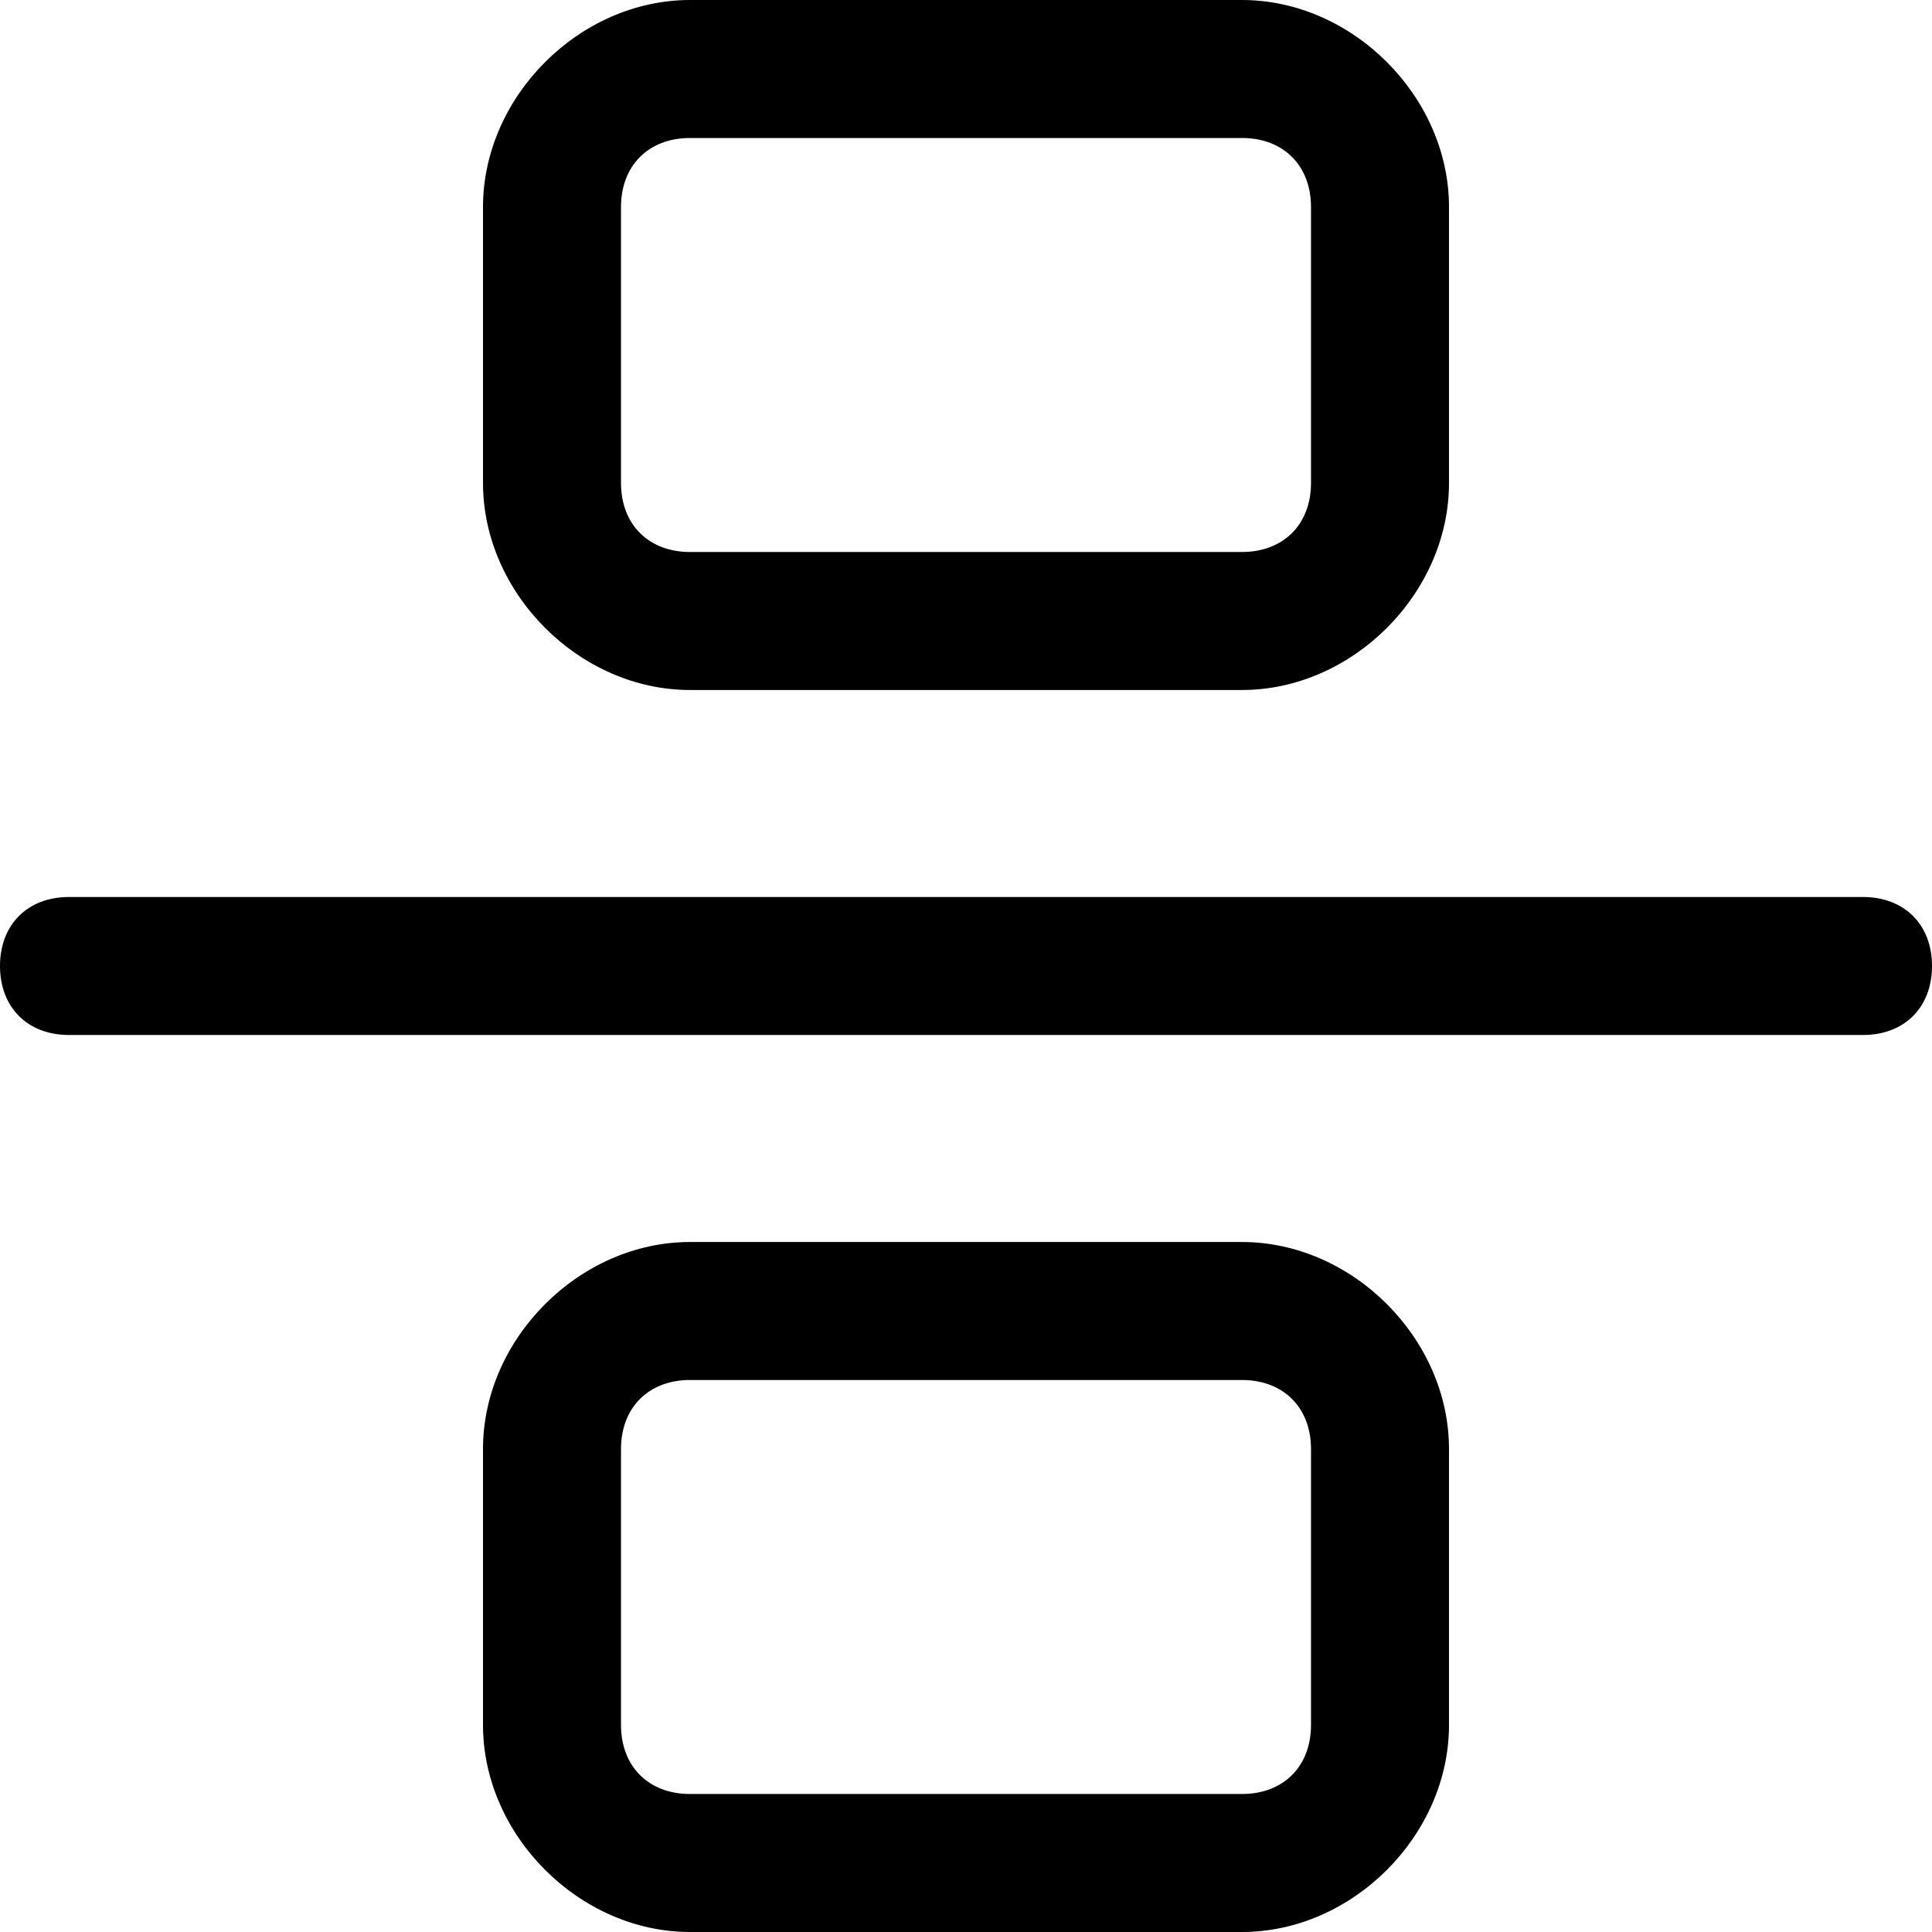 <svg t="1603176746117" class="icon" viewBox="0 0 1024 1024" version="1.1" xmlns="http://www.w3.org/2000/svg"
     p-id="25928" width="260" height="260">
    <path d="M365.714 365.714h292.571c58.514 0 109.714-51.2 109.714-109.714v-146.286C768 51.2 716.8 0 658.286 0H365.714c-58.514 0-109.714 51.2-109.714 109.714v146.286C256 314.514 307.2 365.714 365.714 365.714z m-36.571-256c0-21.943 14.629-36.571 36.571-36.571h292.571c21.943 0 36.571 14.629 36.571 36.571v146.286c0 21.943-14.629 36.571-36.571 36.571H365.714c-21.943 0-36.571-14.629-36.571-36.571v-146.286zM658.286 658.286H365.714c-58.514 0-109.714 51.2-109.714 109.714v146.286c0 58.514 51.2 109.714 109.714 109.714h292.571c58.514 0 109.714-51.2 109.714-109.714v-146.286C768 709.486 716.8 658.286 658.286 658.286z m36.571 256c0 21.943-14.629 36.571-36.571 36.571H365.714c-21.943 0-36.571-14.629-36.571-36.571v-146.286c0-21.943 14.629-36.571 36.571-36.571h292.571c21.943 0 36.571 14.629 36.571 36.571v146.286z m292.571-438.857H36.571c-21.943 0-36.571 14.629-36.571 36.571s14.629 36.571 36.571 36.571h950.857c21.943 0 36.571-14.629 36.571-36.571s-14.629-36.571-36.571-36.571z"
          p-id="25929"></path>
</svg>
